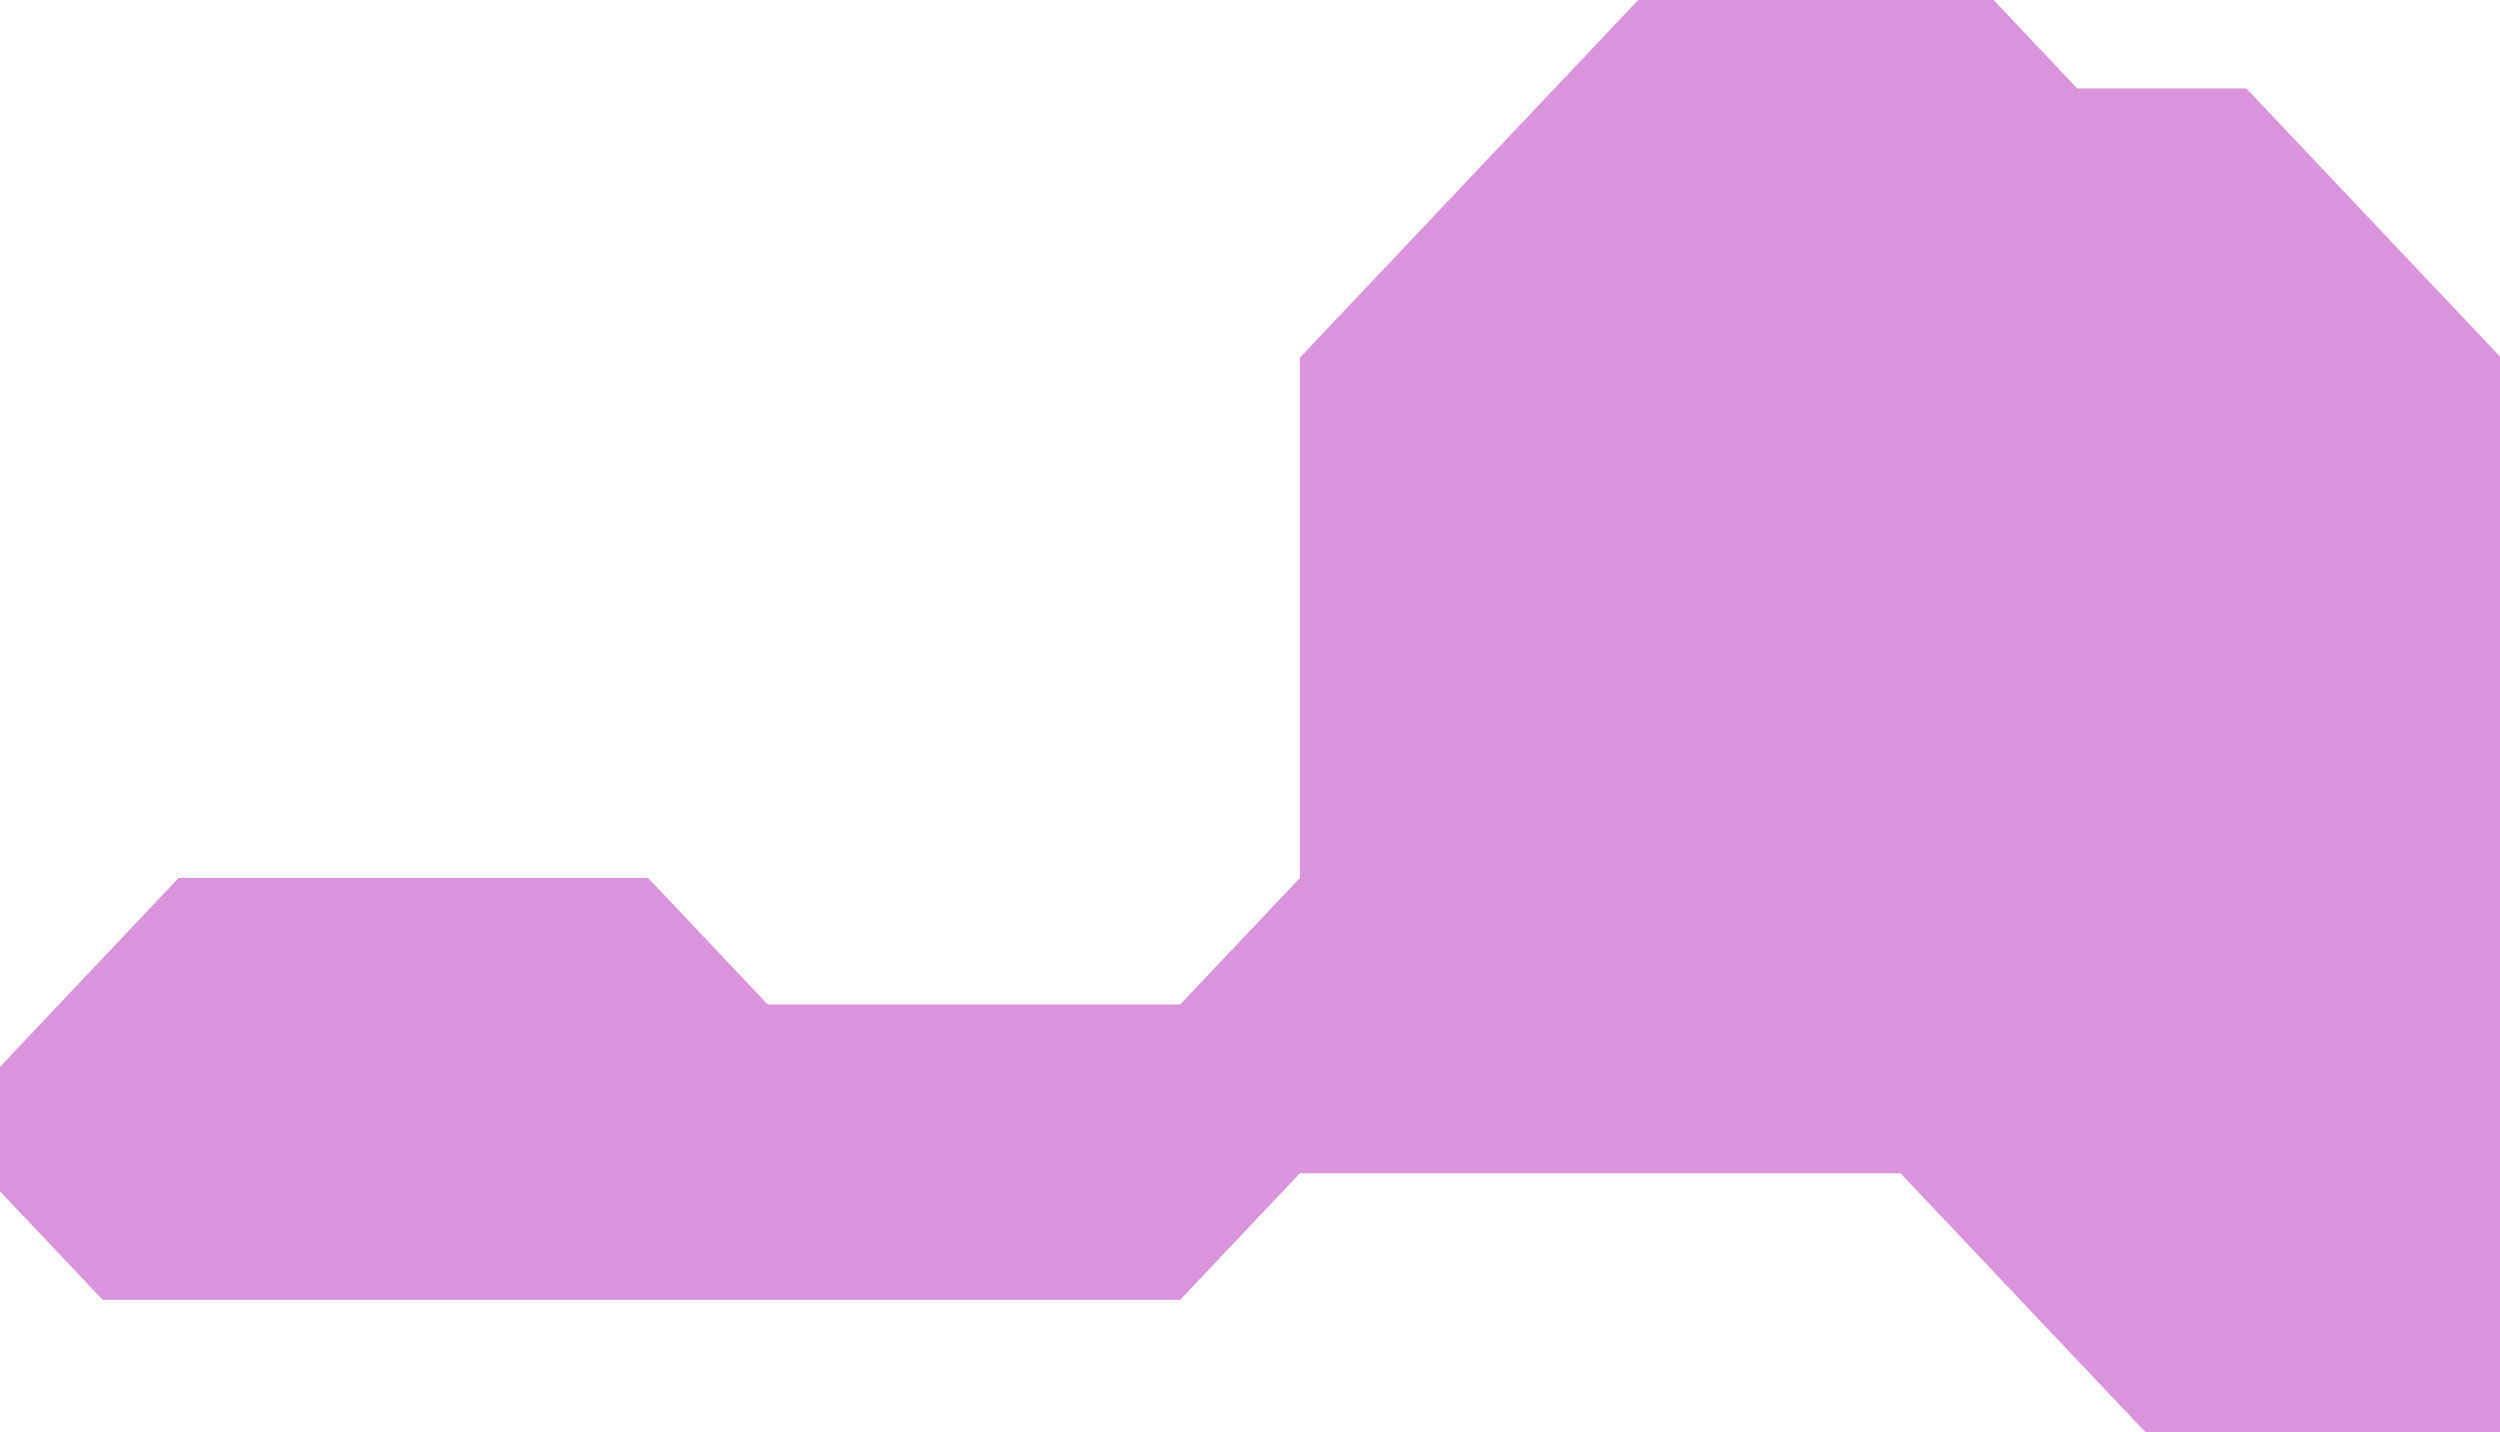 <svg width="747" height="428" viewBox="0 0 747 428" fill="none" xmlns="http://www.w3.org/2000/svg">
<path d="M817.708 181.285H862V428H641.105L567.852 350.564H388.411L352.636 388.382H30.664L0 355.966V318.749L53.378 262.323H193.638L229.412 300.14H352.636L388.411 262.323V106.85L489.489 0H595.677L620.663 26.412H671.202L817.708 181.285Z" fill="#D994DB"/>
</svg>
